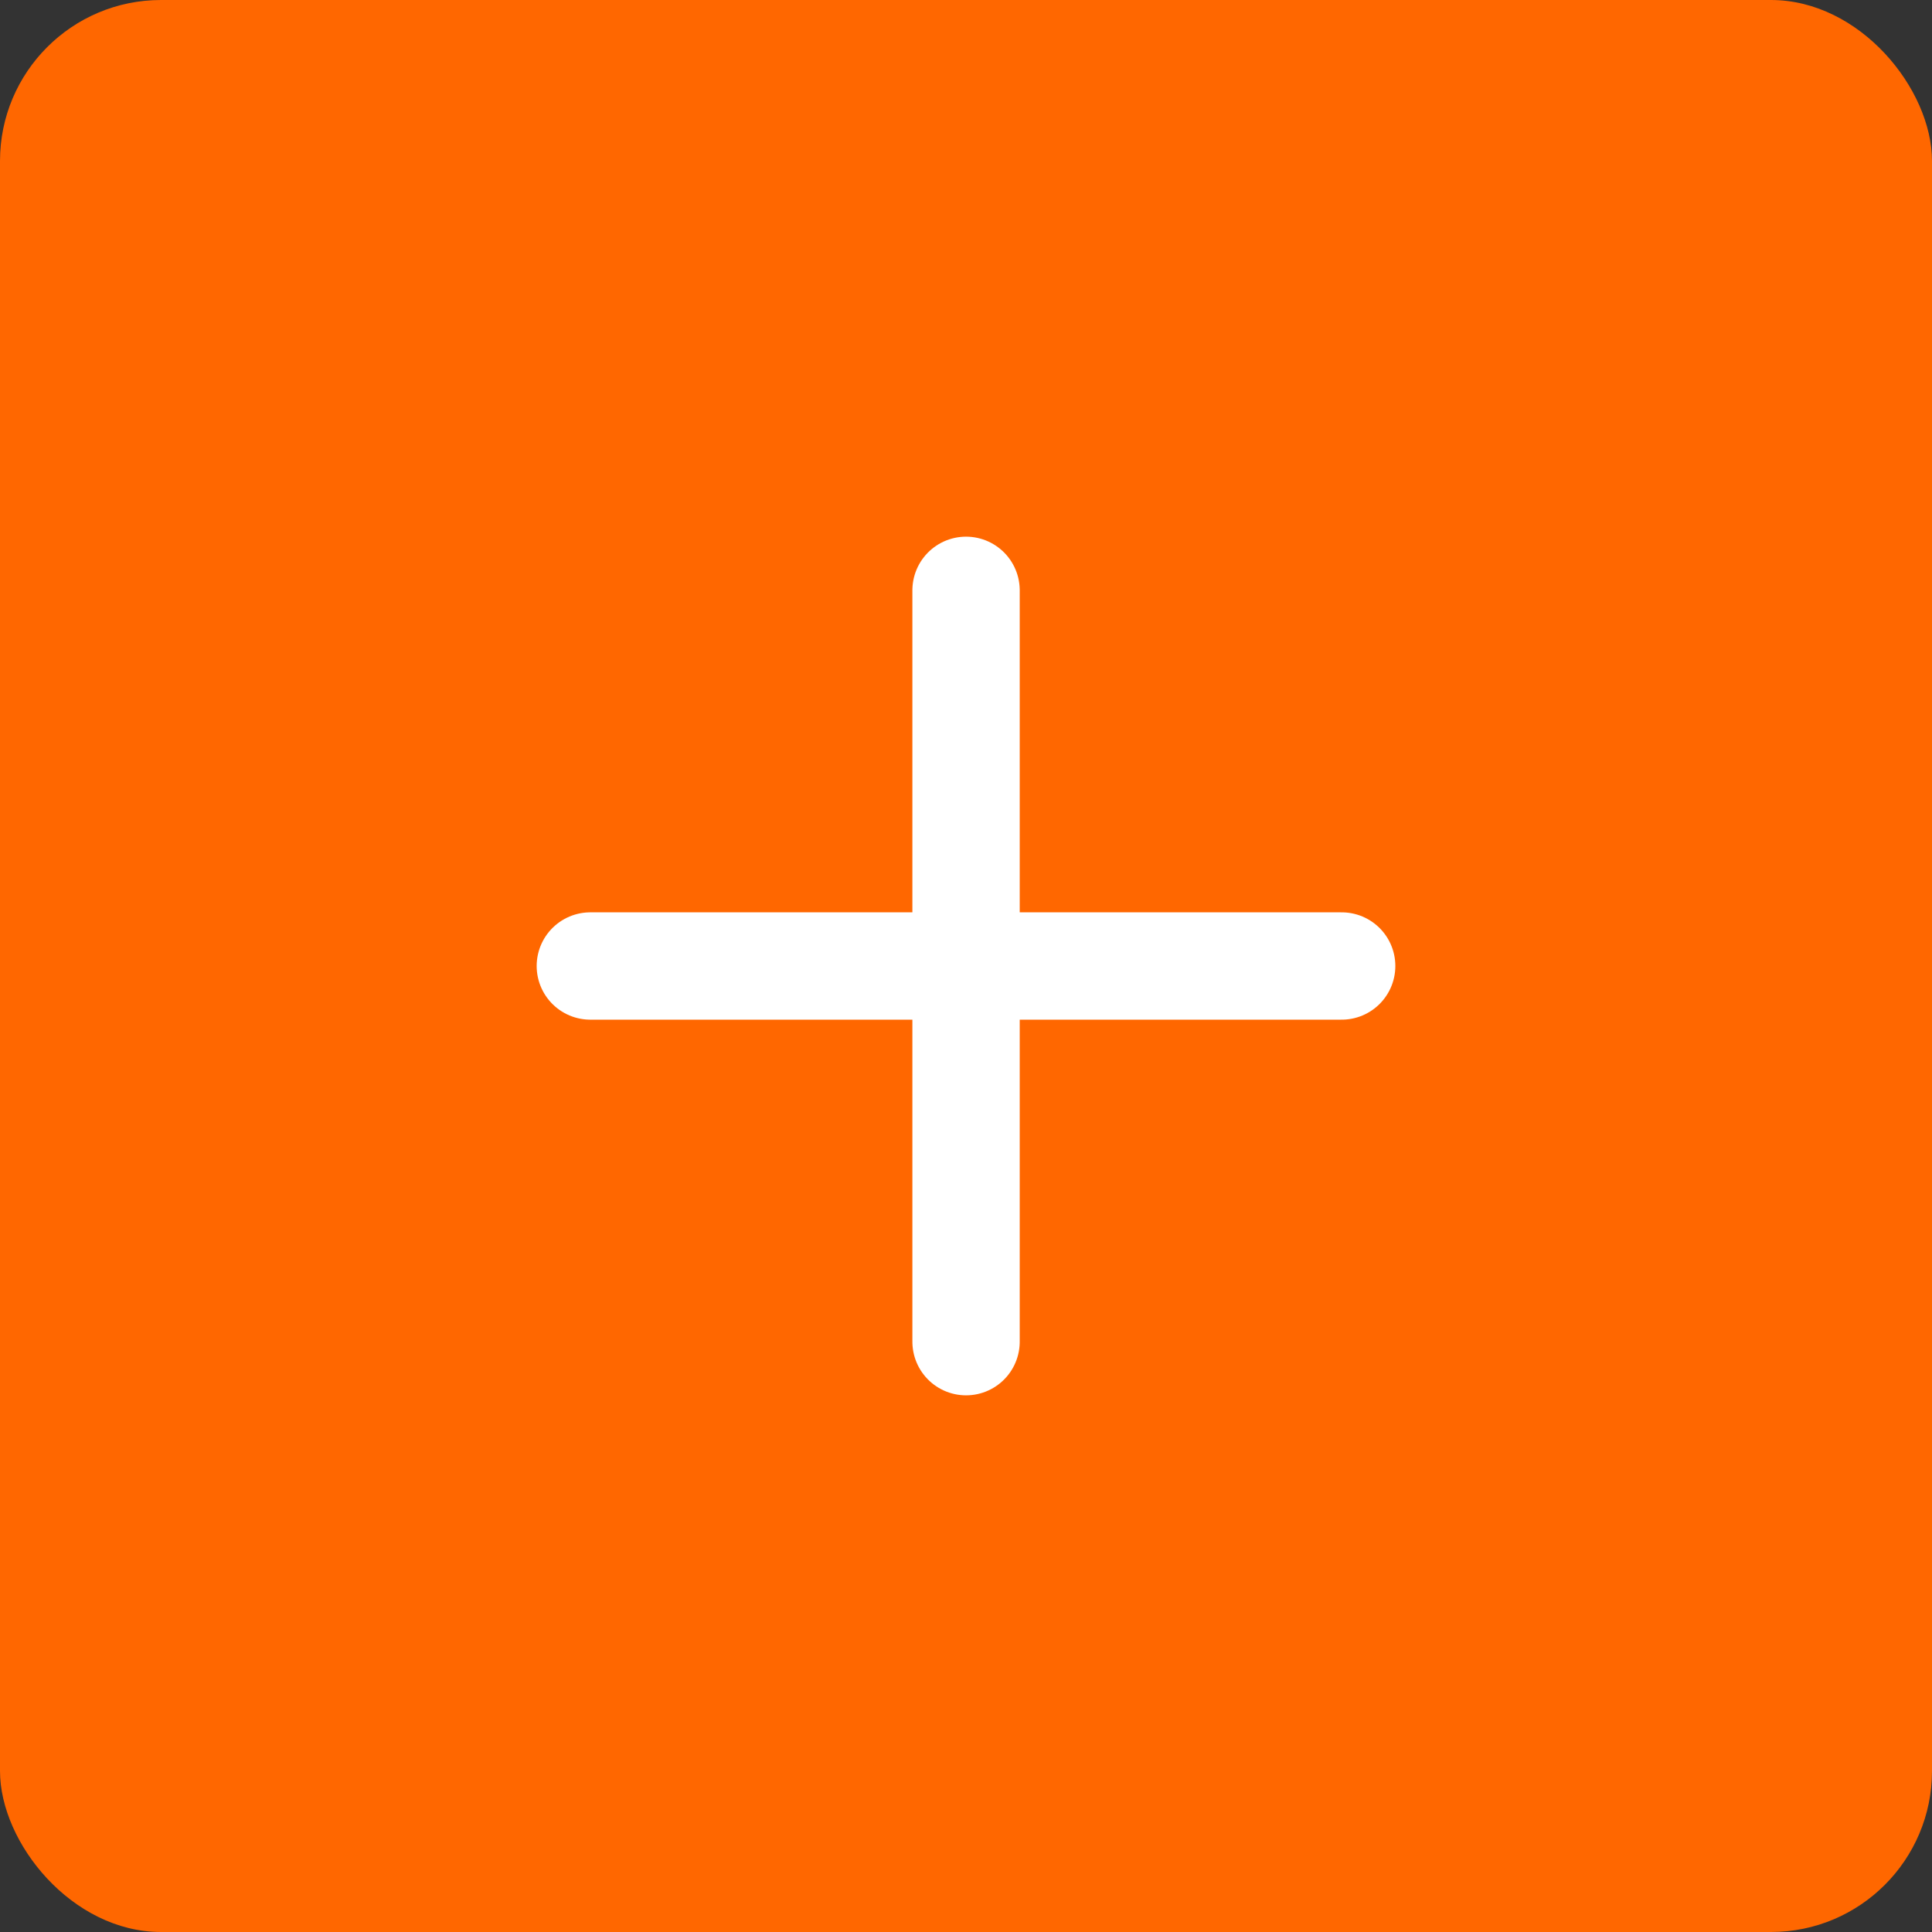 <svg xmlns="http://www.w3.org/2000/svg" width="36" height="36" viewBox="0 0 36 36">
  <rect x="0" y="0" width="36" height="36" fill="#333333" stroke="none"/>
  <g id="faq_plus" transform="translate(-1614 -862)">
    <rect id="Rectangle_185" data-name="Rectangle 185" width="36" height="36" rx="3" transform="translate(1614 862)" fill="#ff6700"/>
    <path id="Path_740" data-name="Path 740" d="M-14239.381-1278h14" transform="translate(15864.381 2158)" fill="none" stroke="#fff" stroke-linecap="round" stroke-width="2"/>
    <path id="Path_741" data-name="Path 741" d="M0,0H14" transform="translate(1632.001 873) rotate(90)" fill="none" stroke="#fff" stroke-linecap="round" stroke-width="2"/>
  </g>
</svg>
